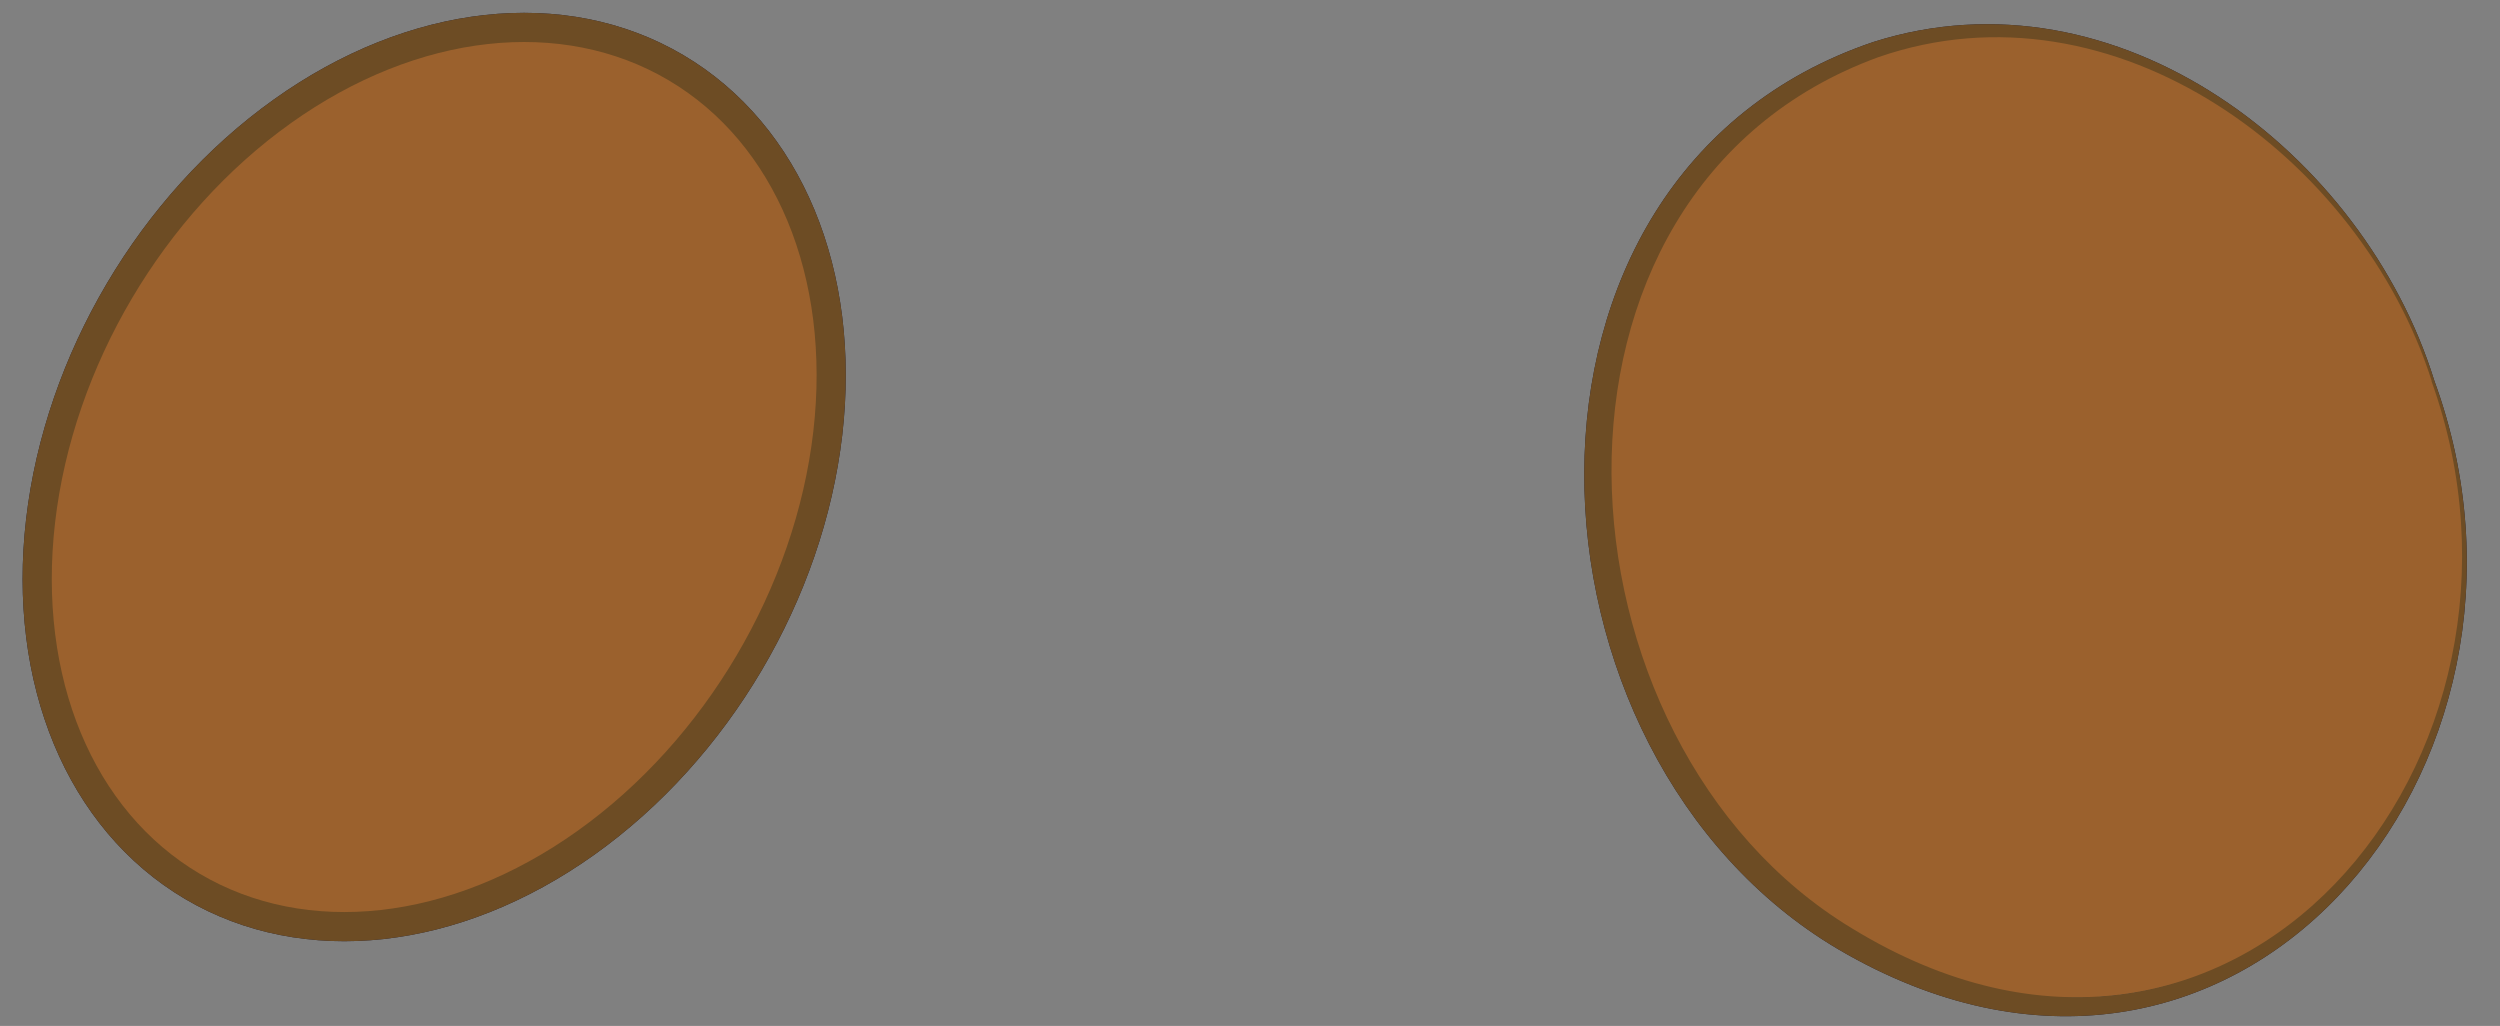 <svg id="bbfb8390-97e2-4c26-bb54-14d92806b99f" data-name="Layer 1" xmlns="http://www.w3.org/2000/svg" width="64.26" height="26.37" viewBox="0 0 64.26 26.37">
  <rect x="0" y="0" width="64.26" height="26.37" fill="#808080" stroke="none"/>
  <defs>
    <style>
      .b0c60192-3ca1-4d67-8d3d-09d3c1e5c396, .b564fe77-964b-4ca6-9a88-4abdea908f6c {
        fill: #fff;
      }

      .b77fbb07-bc26-4845-ba8d-e55995ca2196 {
        fill: #1f1f33;
      }

      .af9f60bc-638e-428f-a346-00fa5d3dc663 {
        fill: #2b1909;
      }

      .b2b5e419-490b-4f21-bc8d-29444f5431bf {
        fill: #f9f5f2;
      }

      .a8975b0e-7f01-438e-abd5-c9c6a15f4868, .ac5bd446-ed00-423b-9823-b132376f8c8a {
        fill: #9b612d;
      }

      .a1e22009-013e-4fb1-aa6d-454bb74533e4 {
        fill: #6d4c24;
      }

      .b0c60192-3ca1-4d67-8d3d-09d3c1e5c396 {
        stroke: #1f1f33;
      }

      .ac5bd446-ed00-423b-9823-b132376f8c8a, .b0c60192-3ca1-4d67-8d3d-09d3c1e5c396 {
        stroke-miterlimit: 10;
        stroke-width: 0.75px;
      }

      .ac5bd446-ed00-423b-9823-b132376f8c8a {
        stroke: #6d4c24;
      }
    </style>
  </defs>
  <g>
    <g>
      <g>
        <ellipse class="b564fe77-964b-4ca6-9a88-4abdea908f6c" cx="52.31" cy="13.28" rx="10.81" ry="12.54" transform="translate(-1.5 17.39) rotate(-18.62)"/>
        <path class="b77fbb07-bc26-4845-ba8d-e55995ca2196" d="M62.57,9.78c3.64,9.93-5.16,20.58-15.32,14.62-8.47-5-9.24-19.89.9-23.32,6.27-2,12.6,2.85,14.42,8.7Zm-.07,0C60.68,4.07,54.35-.64,48.28,1.47,38.8,4.93,39.7,19.09,47.6,23.86c9.79,6,18.37-4.37,14.9-14.06Z"/>
      </g>
      <g>
        <ellipse class="af9f60bc-638e-428f-a346-00fa5d3dc663" cx="53.36" cy="13.43" rx="7.96" ry="8.95" transform="translate(-1.31 19.63) rotate(-20.6)"/>
        <ellipse class="b2b5e419-490b-4f21-bc8d-29444f5431bf" cx="56.34" cy="7.88" rx="2.16" ry="2.42" transform="translate(0.83 20.33) rotate(-20.6)"/>
      </g>
      <g>
        <ellipse class="a8975b0e-7f01-438e-abd5-c9c6a15f4868" cx="52.31" cy="13.28" rx="10.81" ry="12.54" transform="translate(-1.5 17.39) rotate(-18.62)"/>
        <path class="a1e22009-013e-4fb1-aa6d-454bb74533e4" d="M62.57,9.78c3.64,9.93-5.16,20.58-15.32,14.62-8.47-5-9.24-19.89.9-23.32,6.27-2,12.6,2.85,14.42,8.7Zm-.07,0C60.68,4.07,54.35-.64,48.28,1.47,38.8,4.93,39.7,19.09,47.6,23.86c9.79,6,18.37-4.37,14.9-14.06Z"/>
      </g>
    </g>
    <g>
      <ellipse class="b0c60192-3ca1-4d67-8d3d-09d3c1e5c396" cx="11.16" cy="12.27" rx="12.22" ry="9.4" transform="translate(-5.08 15.63) rotate(-59.43)"/>
      <g>
        <ellipse class="af9f60bc-638e-428f-a346-00fa5d3dc663" cx="13.35" cy="12.91" rx="8.72" ry="6.92" transform="translate(-4.43 18.28) rotate(-60.86)"/>
        <ellipse class="b2b5e419-490b-4f21-bc8d-29444f5431bf" cx="16.11" cy="7.88" rx="2.36" ry="1.87" transform="translate(1.39 18.11) rotate(-60.86)"/>
      </g>
      <ellipse class="ac5bd446-ed00-423b-9823-b132376f8c8a" cx="11.16" cy="12.27" rx="12.22" ry="9.4" transform="translate(-5.08 15.63) rotate(-59.43)"/>
    </g>
  </g>
</svg>
